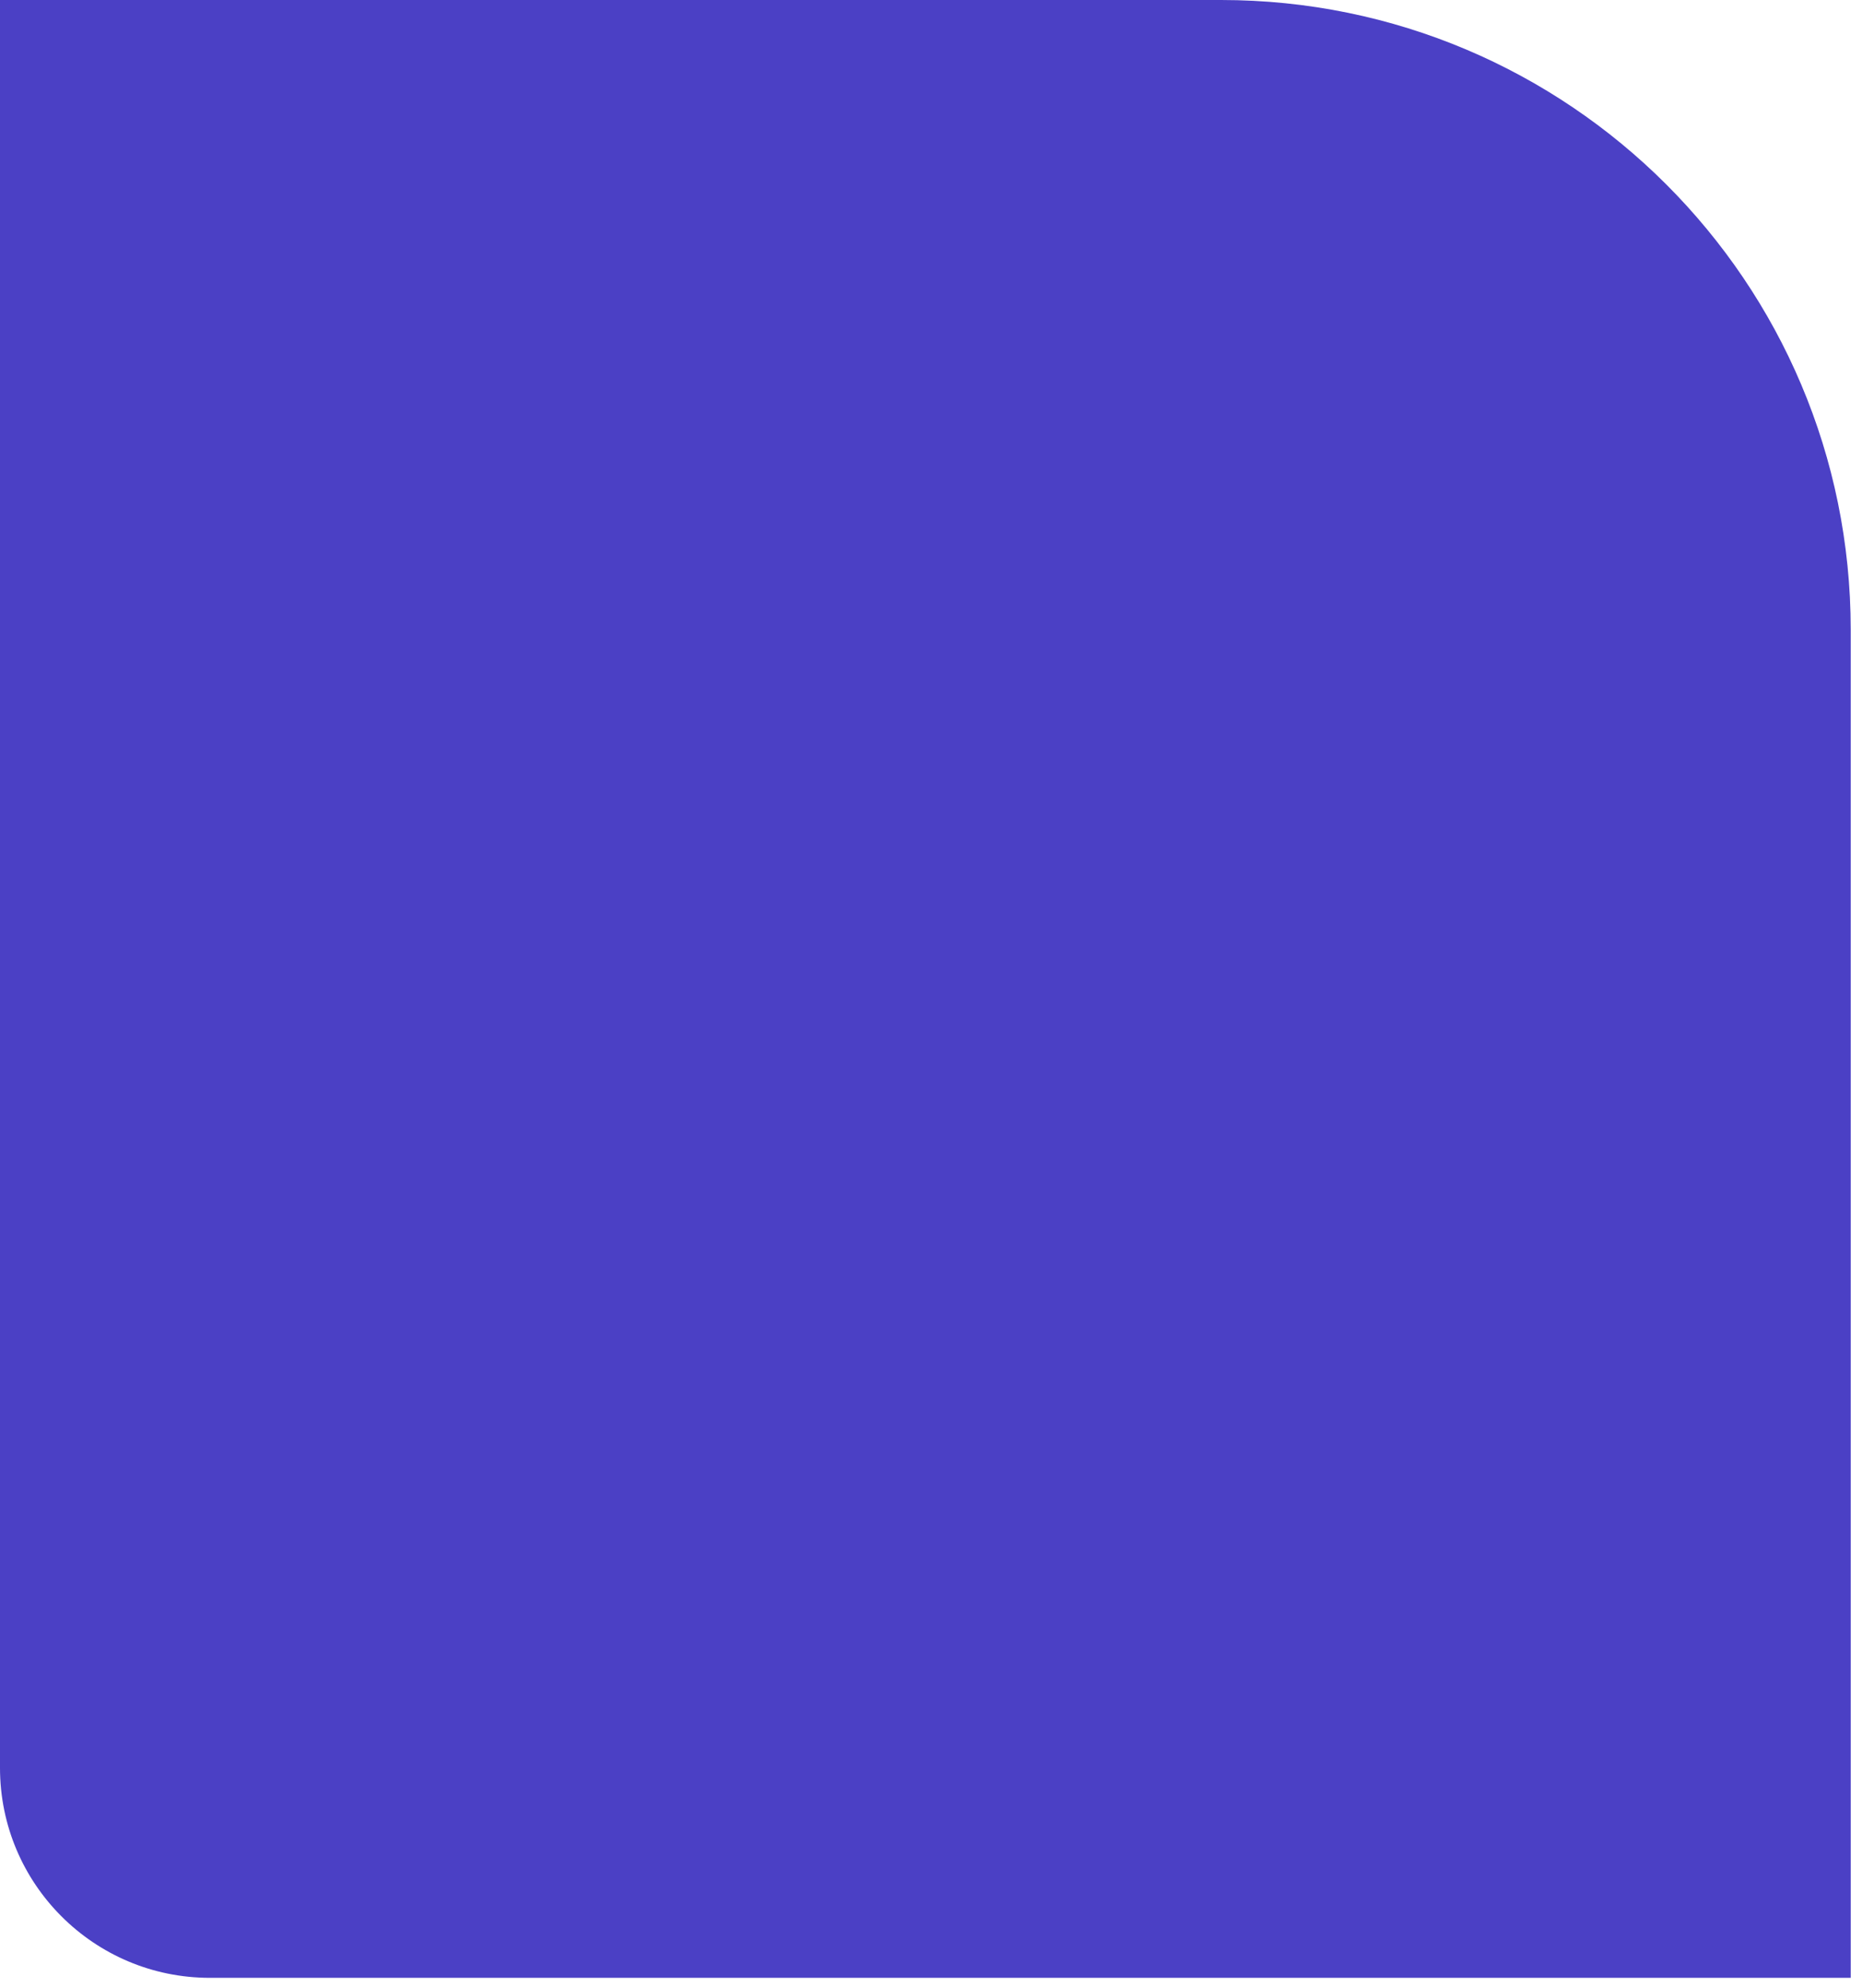 <svg width="118" height="126" viewBox="0 0 118 126" fill="none" xmlns="http://www.w3.org/2000/svg">
<path d="M117.285 39.904C117.285 17.866 99.419 -1.56185e-06 77.381 -3.48849e-06L0 -1.02534e-05L-9.7941e-06 112.031C-1.04363e-05 119.377 5.955 125.333 13.301 125.333L117.285 125.333L117.285 39.904Z" fill="#4B40C5"/>
</svg>
